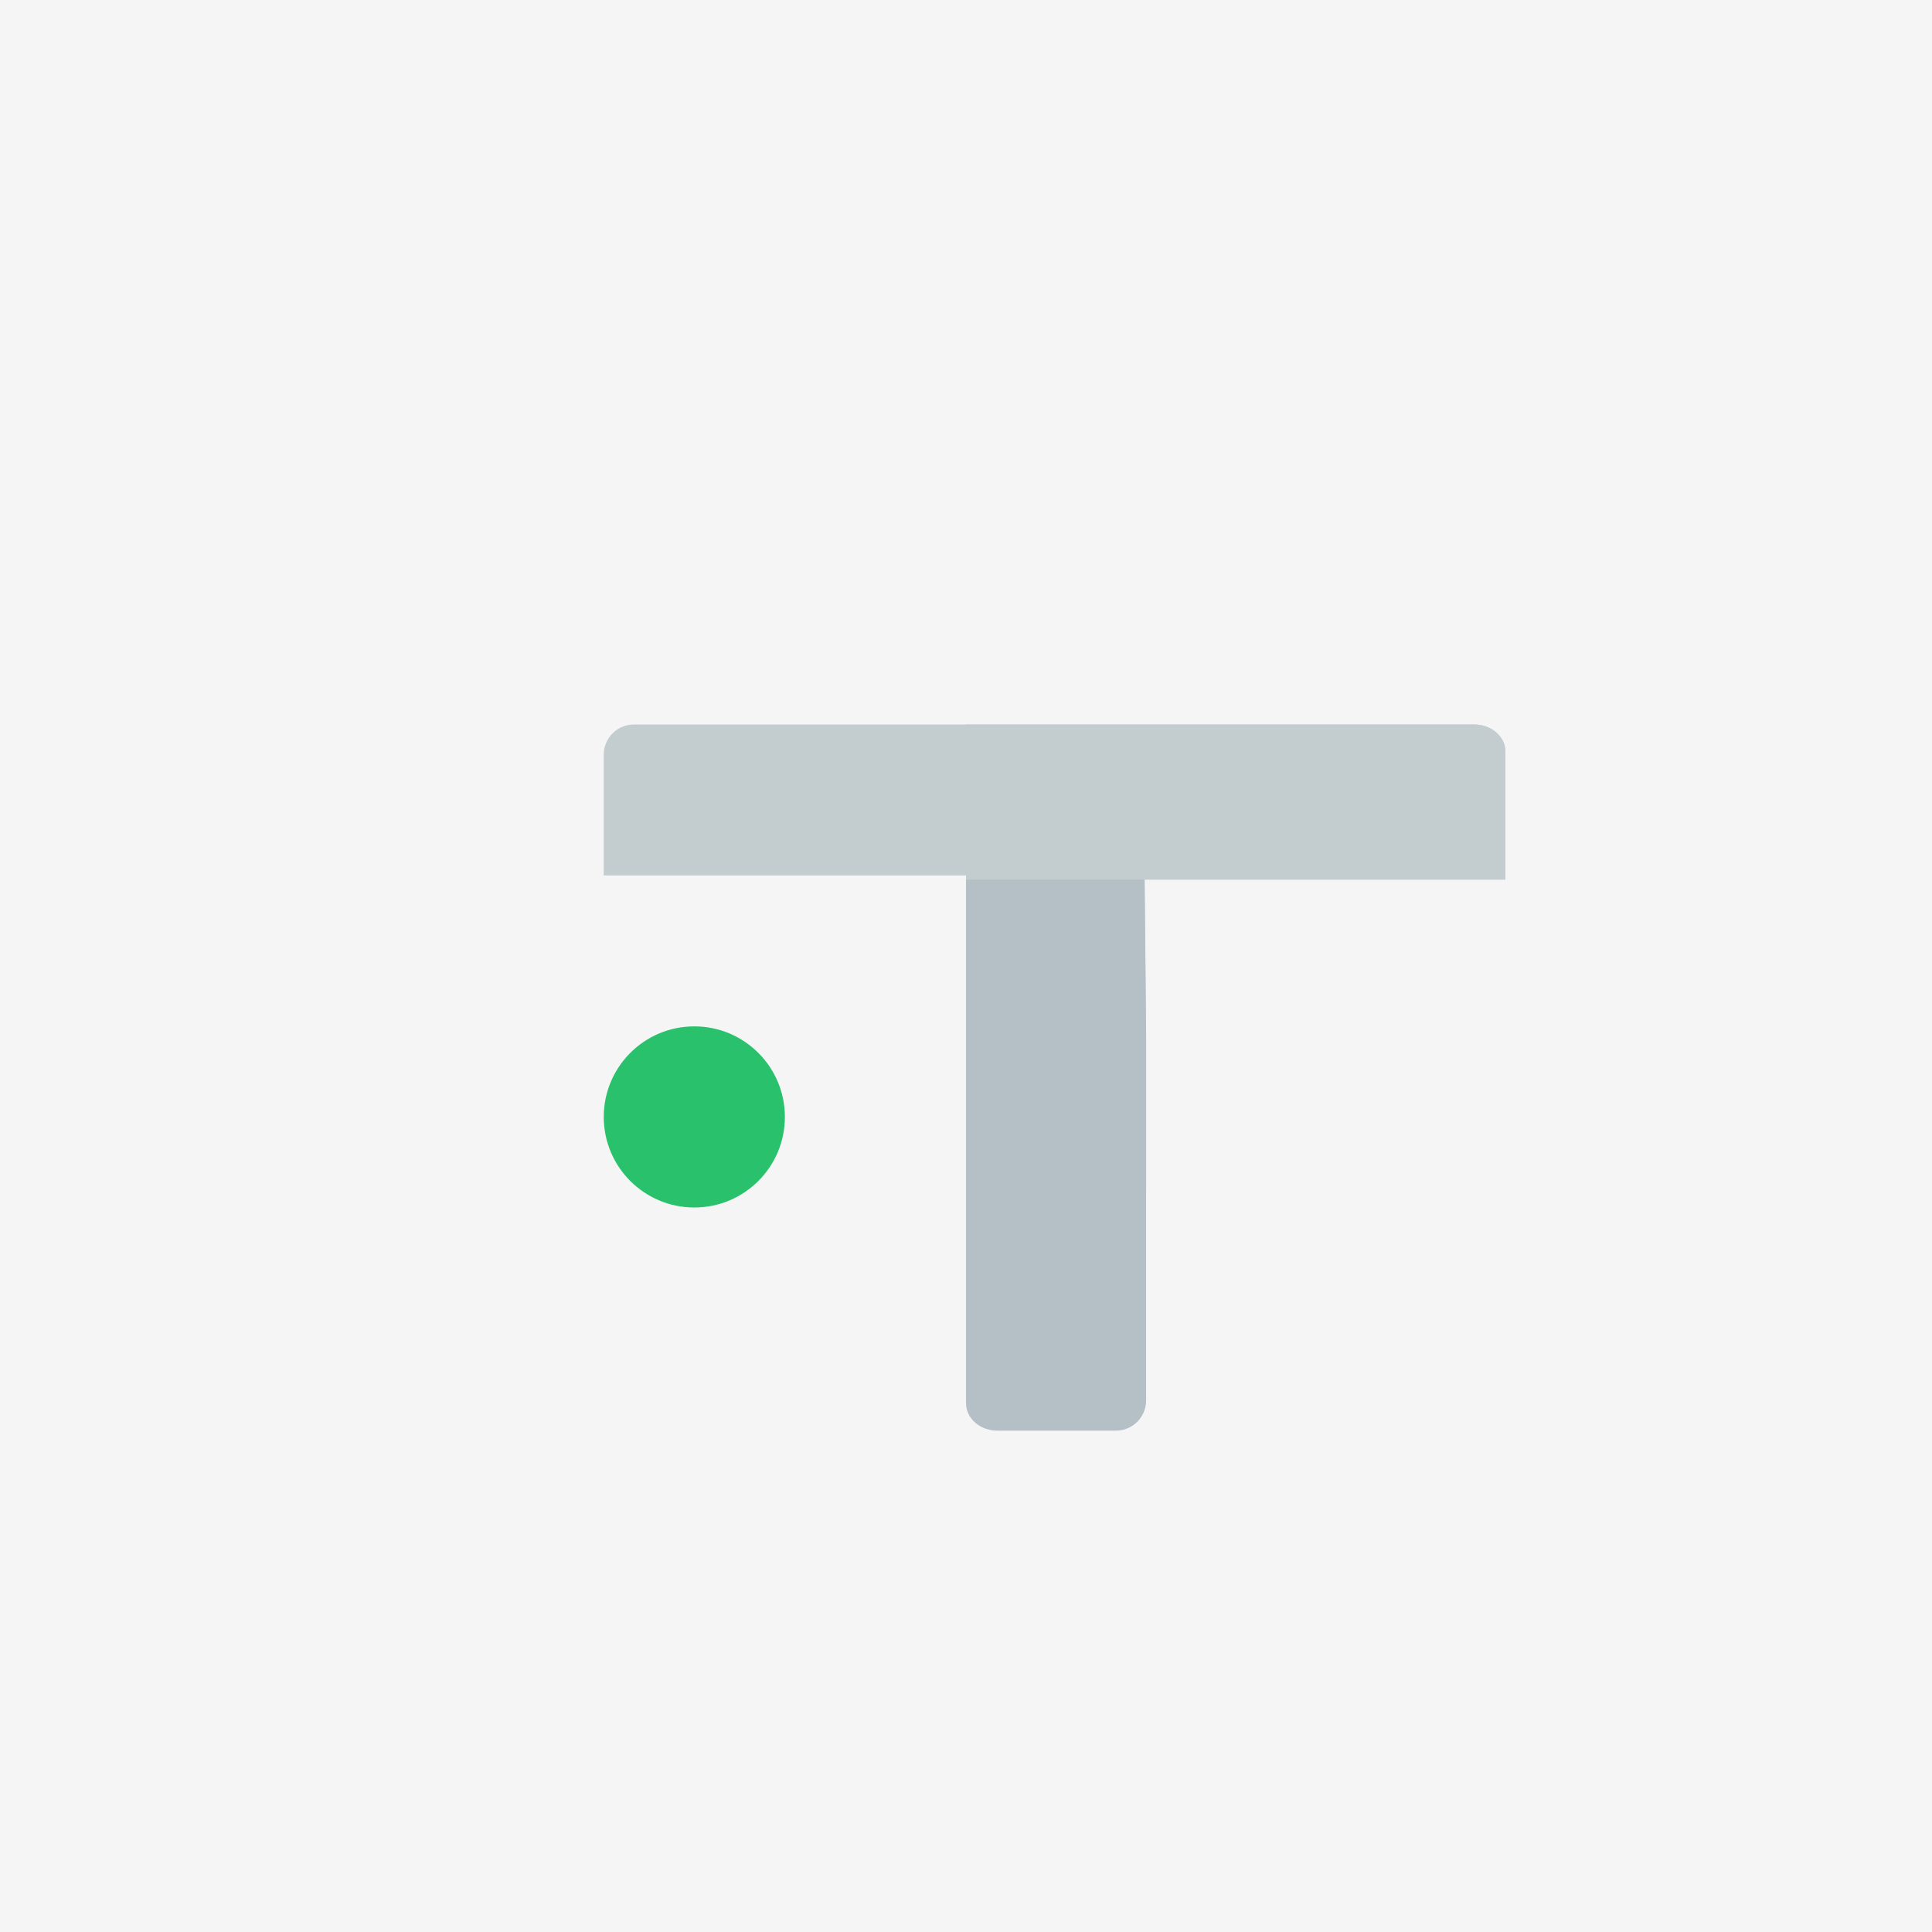 <?xml version="1.0" encoding="UTF-8"?>
<svg width="64px" height="64px" viewBox="0 0 64 64" version="1.1" xmlns="http://www.w3.org/2000/svg" xmlns:xlink="http://www.w3.org/1999/xlink">
    <!-- Generator: Sketch 50.2 (55047) - http://www.bohemiancoding.com/sketch -->
    <title>Transport icon</title>
    <desc>Created with Sketch.</desc>
    <defs></defs>
    <g id="REVAMP-FILES" stroke="none" stroke-width="1" fill="none" fill-rule="evenodd">
        <g id="Drivers-Copy-3" transform="translate(0, -67)">
            <g id="Transport-icon" transform="translate(-1, 67)">
                <rect id="Rectangle-26" fill="#F5F5F5" x="0" y="0" width="65" height="64"></rect>
                <g id="Group-7" transform="translate(21, 24)">
                    <path d="M12,0 L12,14.483 C12.004,14.994 12.467,15.392 13.039,15.392 C13.04,15.392 14.683,15.392 17.966,15.392 L17.966,10.265 L23,10.265 L13.916,10.265 L13.916,5.138 L29.866,5.138 L29.866,0.868 C29.85,0.392 29.406,0.01 28.852,0 L12,0 Z" id="Fill-5" fill="#C3CCCF" fill-rule="nonzero"></path>
                    <path d="M12,0 L28.852,0 C29.406,0.01 29.85,0.392 29.866,0.868 L29.866,5.138 L17.916,5.138 L17.966,10.265 L17.966,15.392 C14.683,15.392 13.04,15.392 13.039,15.392 C12.467,15.392 12.004,14.994 12,14.483 C12,10.268 12,7.107 12,5 C12,3.889 12,2.222 12,0 Z M1,0 L12,0 L12,5 L0,5 L0,1 C-6.76353751e-17,0.448 0.448,1.01453063e-16 1,0 Z" id="Combined-Shape" fill="#C3CCCF" fill-rule="nonzero"></path>
                    <path d="M12,5.138 L12,22.483 C12.004,22.994 12.467,23.392 13.039,23.392 C14.348,23.392 15.657,23.392 16.966,23.392 L16.966,23.392 C17.518,23.392 17.966,22.944 17.966,22.392 L17.966,10.265 L17.916,5.138 L29.866,5.138 L12,5.138 Z" id="Fill-5-Copy" fill="#B4C0C5" fill-rule="nonzero"></path>
                    <circle id="Oval-3" fill="#29C16B" cx="3" cy="13" r="3"></circle>
                </g>
            </g>
        </g>
    </g>
</svg>